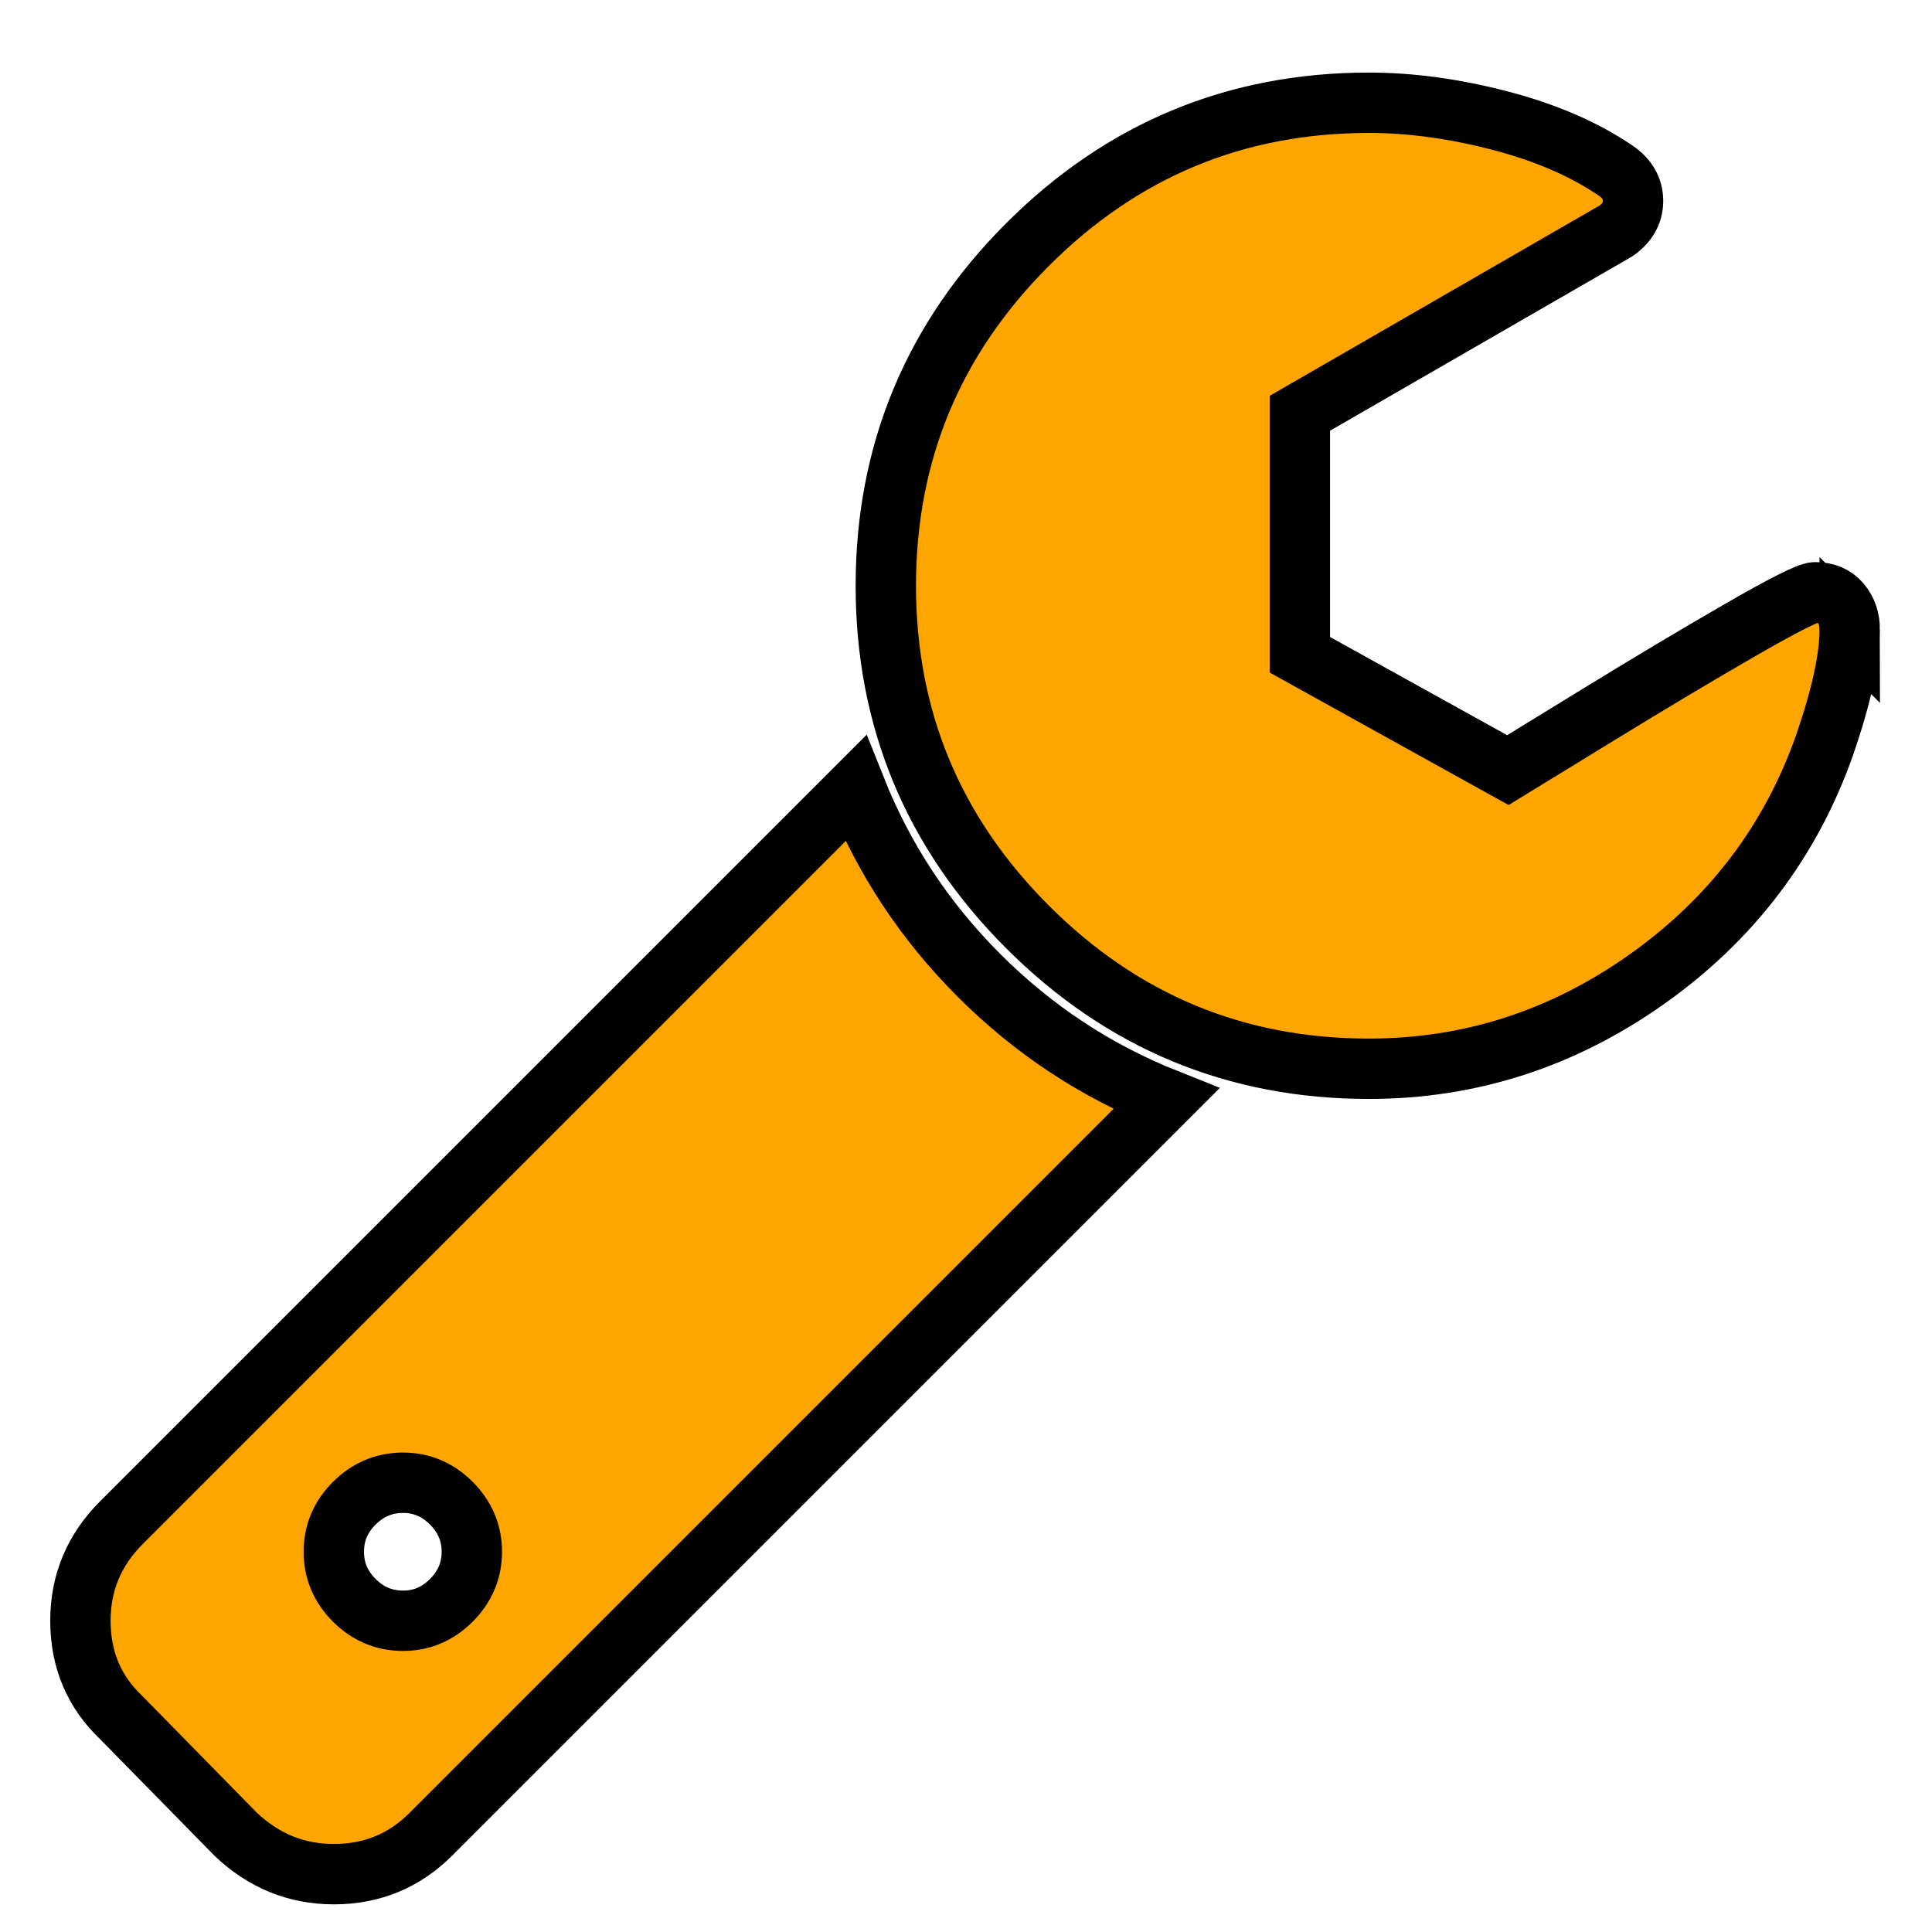 <?xml version="1.0" encoding="UTF-8" standalone="no"?>
<!-- Created with Inkscape (http://www.inkscape.org/) -->

<svg
   xmlns:dc="http://purl.org/dc/elements/1.1/"
   xmlns:cc="http://creativecommons.org/ns#"
   xmlns:rdf="http://www.w3.org/1999/02/22-rdf-syntax-ns#"
   xmlns:svg="http://www.w3.org/2000/svg"
   xmlns="http://www.w3.org/2000/svg"
   xmlns:sodipodi="http://sodipodi.sourceforge.net/DTD/sodipodi-0.dtd"
   xmlns:inkscape="http://www.inkscape.org/namespaces/inkscape"
   width="32px"
   height="32px"
   id="svg2985"
   version="1.1"
   inkscape:version="0.48.4 r9939"
   sodipodi:docname="RouteDelayStopArrived.svg">
  <defs
     id="defs2987" />
  <sodipodi:namedview
     id="base"
     pagecolor="#ffffff"
     bordercolor="#666666"
     borderopacity="1.0"
     inkscape:pageopacity="0.0"
     inkscape:pageshadow="2"
     inkscape:zoom="22.395604"
     inkscape:cx="-1.6545406"
     inkscape:cy="14.477877"
     inkscape:current-layer="layer1"
     showgrid="true"
     inkscape:grid-bbox="true"
     inkscape:document-units="px"
     inkscape:window-width="1680"
     inkscape:window-height="987"
     inkscape:window-x="4792"
     inkscape:window-y="532"
     inkscape:window-maximized="1" />
  <g
     id="layer1"
     inkscape:label="Layer 1"
     inkscape:groupmode="layer">
    <g
       id="g3017"
       transform="translate(0.958,-0.584)"
       style="fill:#ffa500;fill-opacity:1;stroke:#000000;stroke-opacity:1;stroke-width:1;stroke-miterlimit:4;stroke-dasharray:none">
      <g
         id="g3007"
         style="fill:#ffa500;fill-opacity:1;stroke:#000000;stroke-opacity:1;stroke-width:1;stroke-miterlimit:4;stroke-dasharray:none" />
      <path
         id="path3009"
         d="m 6.857,26.286 q 0,-0.464 -0.339,-0.804 -0.339,-0.34 -0.804,-0.339 -0.465,10e-4 -0.804,0.339 -0.339,0.338 -0.339,0.804 0,0.466 0.339,0.804 0.339,0.338 0.804,0.339 0.465,0.001 0.804,-0.339 0.339,-0.34 0.339,-0.804 z m 11.5,-7.5 -12.179,12.179 q -0.661,0.661 -1.607,0.661 -0.929,0 -1.625,-0.661 L 1.053,29.036 q -0.679,-0.643 -0.679,-1.607 0,-0.946 0.679,-1.625 L 13.214,13.643 q 0.696,1.75 2.045,3.098 1.349,1.348 3.098,2.045 z m 11.322,-7.768 q 0,0.696 -0.411,1.893 -0.839,2.393 -2.938,3.884 -2.099,1.491 -4.616,1.491 -3.304,0 -5.652,-2.348 -2.348,-2.348 -2.348,-5.652 0,-3.304 2.348,-5.652 2.348,-2.348 5.652,-2.348 1.036,0 2.17,0.295 1.134,0.295 1.92,0.83 0.286,0.196 0.286,0.5 0,0.304 -0.286,0.5 l -5.232,3.018 v 4 l 3.446,1.911 q 0.089,-0.054 1.411,-0.866 1.322,-0.812 2.42,-1.446 1.098,-0.634 1.259,-0.634 0.268,0 0.42,0.179 0.152,0.179 0.152,0.446 z"
         inkscape:connector-curvature="0"
         style="fill:#ffa500;fill-opacity:1;stroke:#000000;stroke-opacity:1;stroke-width:1;stroke-miterlimit:4;stroke-dasharray:none" />
    </g>
  </g>
</svg>
